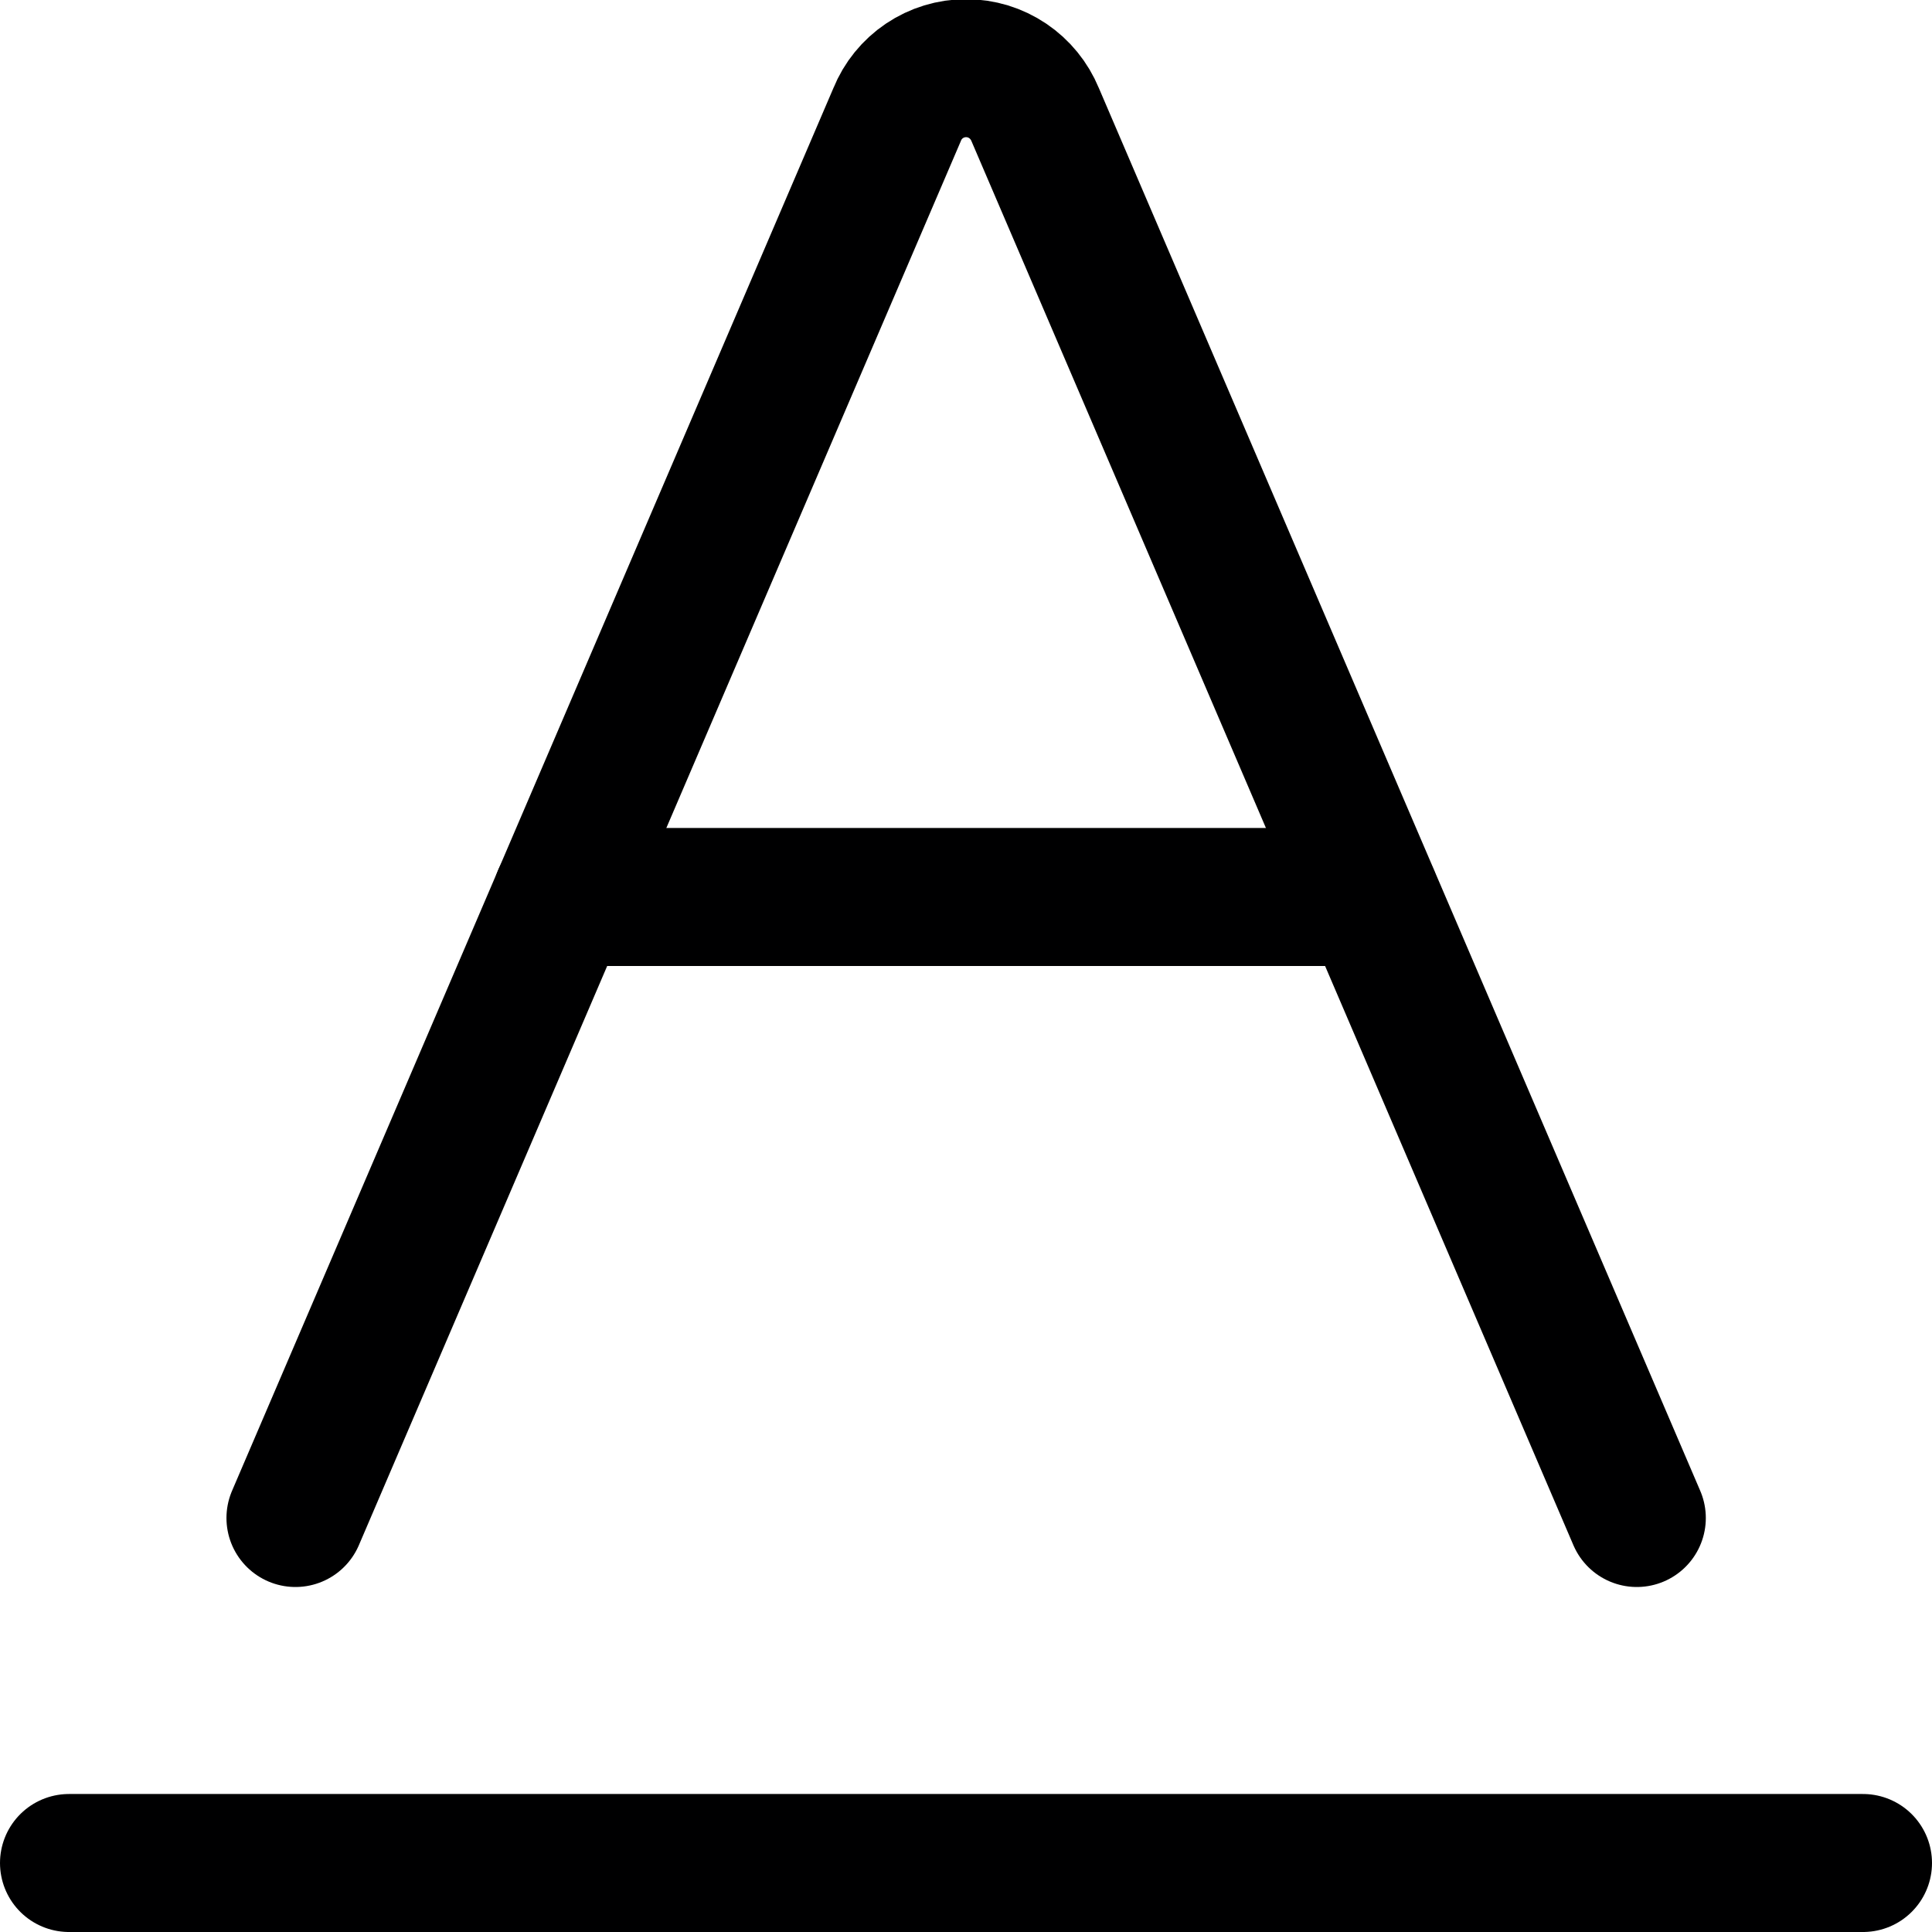 <svg width="14" height="14" viewBox="0 0 14 14" fill="none" xmlns="http://www.w3.org/2000/svg">
<g clip-path="url(#clip0_6_2449)">
<path d="M0.5 13.5H13.5" stroke="#000001" stroke-linecap="round" stroke-linejoin="round"/>
<path d="M2.141 11L6.501 0.83C6.541 0.731 6.61 0.646 6.699 0.586C6.788 0.526 6.893 0.494 7.001 0.494C7.108 0.494 7.213 0.526 7.302 0.586C7.391 0.646 7.46 0.731 7.501 0.83L11.861 11" stroke="#000001" stroke-linecap="round" stroke-linejoin="round"/>
<path d="M4.07 6.5H9.93" stroke="#000001" stroke-linecap="round" stroke-linejoin="round"/>
</g>
<defs>
<clipPath id="clip0_6_2449">
<rect width="14" height="14" fill="white"/>
</clipPath>
</defs>
</svg>
